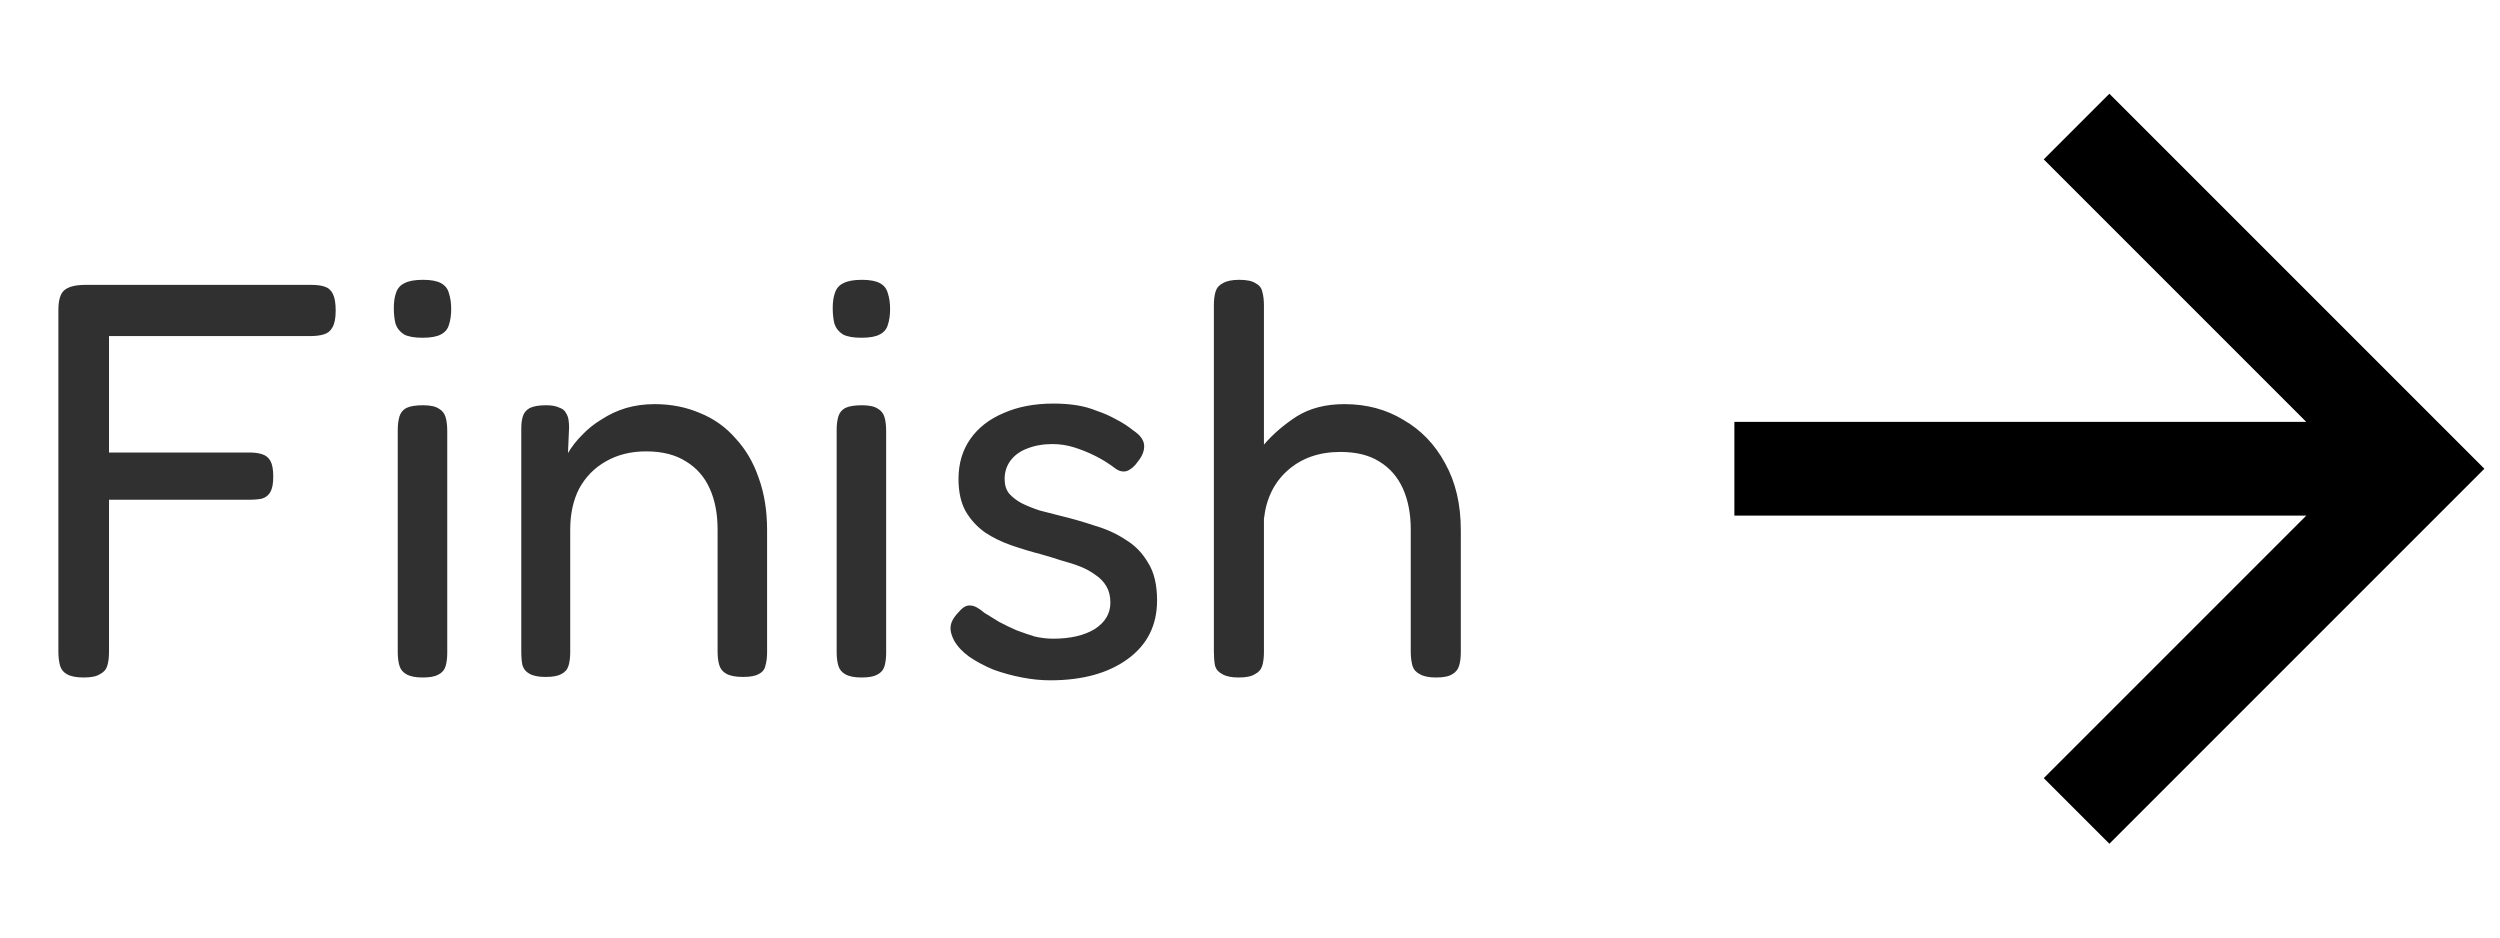 <svg width="80" height="30" viewBox="0 0 80 30" fill="none" xmlns="http://www.w3.org/2000/svg">
<path d="M2.678 21.68C2.438 21.68 2.258 21.644 2.138 21.572C2.03 21.512 1.958 21.422 1.922 21.302C1.886 21.17 1.868 21.02 1.868 20.852V9.926C1.868 9.614 1.928 9.404 2.048 9.296C2.18 9.176 2.408 9.116 2.732 9.116H9.968C10.136 9.116 10.274 9.134 10.382 9.17C10.502 9.206 10.592 9.284 10.652 9.404C10.712 9.524 10.742 9.704 10.742 9.944C10.742 10.184 10.706 10.364 10.634 10.484C10.574 10.592 10.484 10.664 10.364 10.7C10.244 10.736 10.1 10.754 9.932 10.754H3.488V14.48H7.97C8.138 14.48 8.276 14.498 8.384 14.534C8.504 14.57 8.594 14.642 8.654 14.75C8.714 14.858 8.744 15.026 8.744 15.254C8.744 15.47 8.714 15.632 8.654 15.74C8.594 15.848 8.504 15.92 8.384 15.956C8.276 15.98 8.132 15.992 7.952 15.992H3.488V20.87C3.488 21.038 3.47 21.182 3.434 21.302C3.398 21.422 3.32 21.512 3.2 21.572C3.092 21.644 2.918 21.68 2.678 21.68ZM13.52 21.68C13.292 21.68 13.118 21.644 12.998 21.572C12.89 21.512 12.818 21.422 12.782 21.302C12.746 21.182 12.728 21.038 12.728 20.87V13.76C12.728 13.592 12.746 13.448 12.782 13.328C12.818 13.208 12.89 13.118 12.998 13.058C13.118 12.998 13.298 12.968 13.538 12.968C13.766 12.968 13.934 13.004 14.042 13.076C14.15 13.136 14.222 13.226 14.258 13.346C14.294 13.466 14.312 13.616 14.312 13.796V20.888C14.312 21.056 14.294 21.2 14.258 21.32C14.222 21.44 14.144 21.53 14.024 21.59C13.916 21.65 13.748 21.68 13.52 21.68ZM13.52 10.808C13.256 10.808 13.058 10.772 12.926 10.7C12.794 10.616 12.704 10.502 12.656 10.358C12.62 10.214 12.602 10.046 12.602 9.854C12.602 9.662 12.626 9.5 12.674 9.368C12.722 9.224 12.812 9.122 12.944 9.062C13.076 8.99 13.274 8.954 13.538 8.954C13.79 8.954 13.982 8.99 14.114 9.062C14.246 9.134 14.33 9.242 14.366 9.386C14.414 9.53 14.438 9.698 14.438 9.89C14.438 10.082 14.414 10.25 14.366 10.394C14.33 10.526 14.246 10.628 14.114 10.7C13.982 10.772 13.784 10.808 13.52 10.808ZM17.455 21.662C17.227 21.662 17.053 21.626 16.933 21.554C16.825 21.494 16.753 21.404 16.717 21.284C16.693 21.164 16.681 21.02 16.681 20.852V13.706C16.681 13.55 16.699 13.418 16.735 13.31C16.771 13.202 16.843 13.118 16.951 13.058C17.071 12.998 17.245 12.968 17.473 12.968C17.653 12.968 17.791 12.992 17.887 13.04C17.995 13.076 18.067 13.13 18.103 13.202C18.151 13.274 18.181 13.352 18.193 13.436C18.205 13.52 18.211 13.598 18.211 13.67L18.175 14.498C18.295 14.294 18.445 14.102 18.625 13.922C18.805 13.73 19.015 13.562 19.255 13.418C19.495 13.262 19.753 13.142 20.029 13.058C20.317 12.974 20.623 12.932 20.947 12.932C21.475 12.932 21.961 13.028 22.405 13.22C22.849 13.4 23.227 13.67 23.539 14.03C23.863 14.378 24.109 14.798 24.277 15.29C24.457 15.782 24.547 16.34 24.547 16.964V20.87C24.547 21.038 24.529 21.182 24.493 21.302C24.469 21.422 24.397 21.512 24.277 21.572C24.169 21.632 24.001 21.662 23.773 21.662C23.533 21.662 23.353 21.626 23.233 21.554C23.125 21.494 23.053 21.404 23.017 21.284C22.981 21.164 22.963 21.02 22.963 20.852V16.946C22.963 16.442 22.879 16.004 22.711 15.632C22.543 15.26 22.291 14.972 21.955 14.768C21.619 14.552 21.193 14.444 20.677 14.444C20.185 14.444 19.753 14.552 19.381 14.768C19.021 14.972 18.739 15.26 18.535 15.632C18.343 16.004 18.247 16.442 18.247 16.946V20.87C18.247 21.038 18.229 21.182 18.193 21.302C18.157 21.422 18.079 21.512 17.959 21.572C17.851 21.632 17.683 21.662 17.455 21.662ZM27.565 21.68C27.337 21.68 27.163 21.644 27.043 21.572C26.935 21.512 26.863 21.422 26.827 21.302C26.791 21.182 26.773 21.038 26.773 20.87V13.76C26.773 13.592 26.791 13.448 26.827 13.328C26.863 13.208 26.935 13.118 27.043 13.058C27.163 12.998 27.343 12.968 27.583 12.968C27.811 12.968 27.979 13.004 28.087 13.076C28.195 13.136 28.267 13.226 28.303 13.346C28.339 13.466 28.357 13.616 28.357 13.796V20.888C28.357 21.056 28.339 21.2 28.303 21.32C28.267 21.44 28.189 21.53 28.069 21.59C27.961 21.65 27.793 21.68 27.565 21.68ZM27.565 10.808C27.301 10.808 27.103 10.772 26.971 10.7C26.839 10.616 26.749 10.502 26.701 10.358C26.665 10.214 26.647 10.046 26.647 9.854C26.647 9.662 26.671 9.5 26.719 9.368C26.767 9.224 26.857 9.122 26.989 9.062C27.121 8.99 27.319 8.954 27.583 8.954C27.835 8.954 28.027 8.99 28.159 9.062C28.291 9.134 28.375 9.242 28.411 9.386C28.459 9.53 28.483 9.698 28.483 9.89C28.483 10.082 28.459 10.25 28.411 10.394C28.375 10.526 28.291 10.628 28.159 10.7C28.027 10.772 27.829 10.808 27.565 10.808ZM33.606 21.77C33.318 21.77 33.018 21.74 32.706 21.68C32.394 21.62 32.088 21.536 31.788 21.428C31.5 21.308 31.242 21.17 31.014 21.014C30.798 20.858 30.636 20.684 30.528 20.492C30.468 20.372 30.432 20.264 30.42 20.168C30.408 20.06 30.426 19.958 30.474 19.862C30.522 19.766 30.594 19.67 30.69 19.574C30.81 19.43 30.93 19.364 31.05 19.376C31.17 19.376 31.32 19.454 31.5 19.61C31.632 19.694 31.788 19.79 31.968 19.898C32.148 19.994 32.334 20.084 32.526 20.168C32.718 20.24 32.91 20.306 33.102 20.366C33.306 20.414 33.504 20.438 33.696 20.438C34.248 20.438 34.692 20.336 35.028 20.132C35.364 19.916 35.532 19.634 35.532 19.286C35.532 19.082 35.49 18.908 35.406 18.764C35.322 18.62 35.208 18.5 35.064 18.404C34.92 18.296 34.758 18.206 34.578 18.134C34.398 18.062 34.194 17.996 33.966 17.936C33.75 17.864 33.534 17.798 33.318 17.738C32.994 17.654 32.676 17.558 32.364 17.45C32.052 17.342 31.77 17.204 31.518 17.036C31.266 16.856 31.062 16.634 30.906 16.37C30.75 16.094 30.672 15.746 30.672 15.326C30.672 14.834 30.798 14.408 31.05 14.048C31.302 13.688 31.656 13.412 32.112 13.22C32.568 13.016 33.102 12.914 33.714 12.914C33.978 12.914 34.224 12.932 34.452 12.968C34.68 13.004 34.896 13.064 35.1 13.148C35.316 13.22 35.52 13.31 35.712 13.418C35.904 13.514 36.09 13.634 36.27 13.778C36.486 13.922 36.6 14.078 36.612 14.246C36.624 14.414 36.558 14.588 36.414 14.768C36.306 14.924 36.186 15.026 36.054 15.074C35.922 15.11 35.79 15.074 35.658 14.966C35.466 14.822 35.262 14.696 35.046 14.588C34.83 14.48 34.608 14.39 34.38 14.318C34.152 14.246 33.918 14.21 33.678 14.21C33.378 14.21 33.108 14.258 32.868 14.354C32.64 14.438 32.46 14.57 32.328 14.75C32.208 14.918 32.148 15.11 32.148 15.326C32.148 15.518 32.196 15.674 32.292 15.794C32.4 15.914 32.532 16.016 32.688 16.1C32.856 16.184 33.048 16.262 33.264 16.334C33.492 16.394 33.726 16.454 33.966 16.514C34.314 16.598 34.668 16.7 35.028 16.82C35.4 16.928 35.73 17.078 36.018 17.27C36.318 17.45 36.558 17.696 36.738 18.008C36.93 18.308 37.026 18.71 37.026 19.214C37.026 20.006 36.714 20.63 36.09 21.086C35.466 21.542 34.638 21.77 33.606 21.77ZM39.636 21.68C39.408 21.68 39.234 21.644 39.114 21.572C38.994 21.512 38.916 21.422 38.88 21.302C38.856 21.17 38.844 21.02 38.844 20.852V9.764C38.844 9.596 38.862 9.452 38.898 9.332C38.934 9.212 39.012 9.122 39.132 9.062C39.252 8.99 39.426 8.954 39.654 8.954C39.894 8.954 40.068 8.99 40.176 9.062C40.296 9.122 40.368 9.212 40.392 9.332C40.428 9.452 40.446 9.602 40.446 9.782V14.228C40.734 13.892 41.082 13.592 41.49 13.328C41.91 13.064 42.42 12.932 43.02 12.932C43.728 12.932 44.358 13.1 44.91 13.436C45.474 13.76 45.918 14.222 46.242 14.822C46.578 15.422 46.746 16.136 46.746 16.964V20.87C46.746 21.038 46.728 21.182 46.692 21.302C46.656 21.422 46.584 21.512 46.476 21.572C46.368 21.644 46.194 21.68 45.954 21.68C45.726 21.68 45.552 21.644 45.432 21.572C45.312 21.512 45.234 21.422 45.198 21.302C45.162 21.17 45.144 21.02 45.144 20.852V16.946C45.144 16.442 45.06 16.004 44.892 15.632C44.724 15.26 44.472 14.972 44.136 14.768C43.812 14.564 43.398 14.462 42.894 14.462C42.21 14.462 41.646 14.66 41.202 15.056C40.77 15.44 40.518 15.956 40.446 16.604V20.87C40.446 21.038 40.428 21.182 40.392 21.302C40.356 21.422 40.278 21.512 40.158 21.572C40.05 21.644 39.876 21.68 39.636 21.68Z" fill="#303030"/>
<path d="M55.5 16.5H73.8L65.4 24.9L67.5 27L79.5 15L67.5 3L65.4 5.1L73.8 13.5H55.5V16.5Z" fill="black"/>
</svg>

